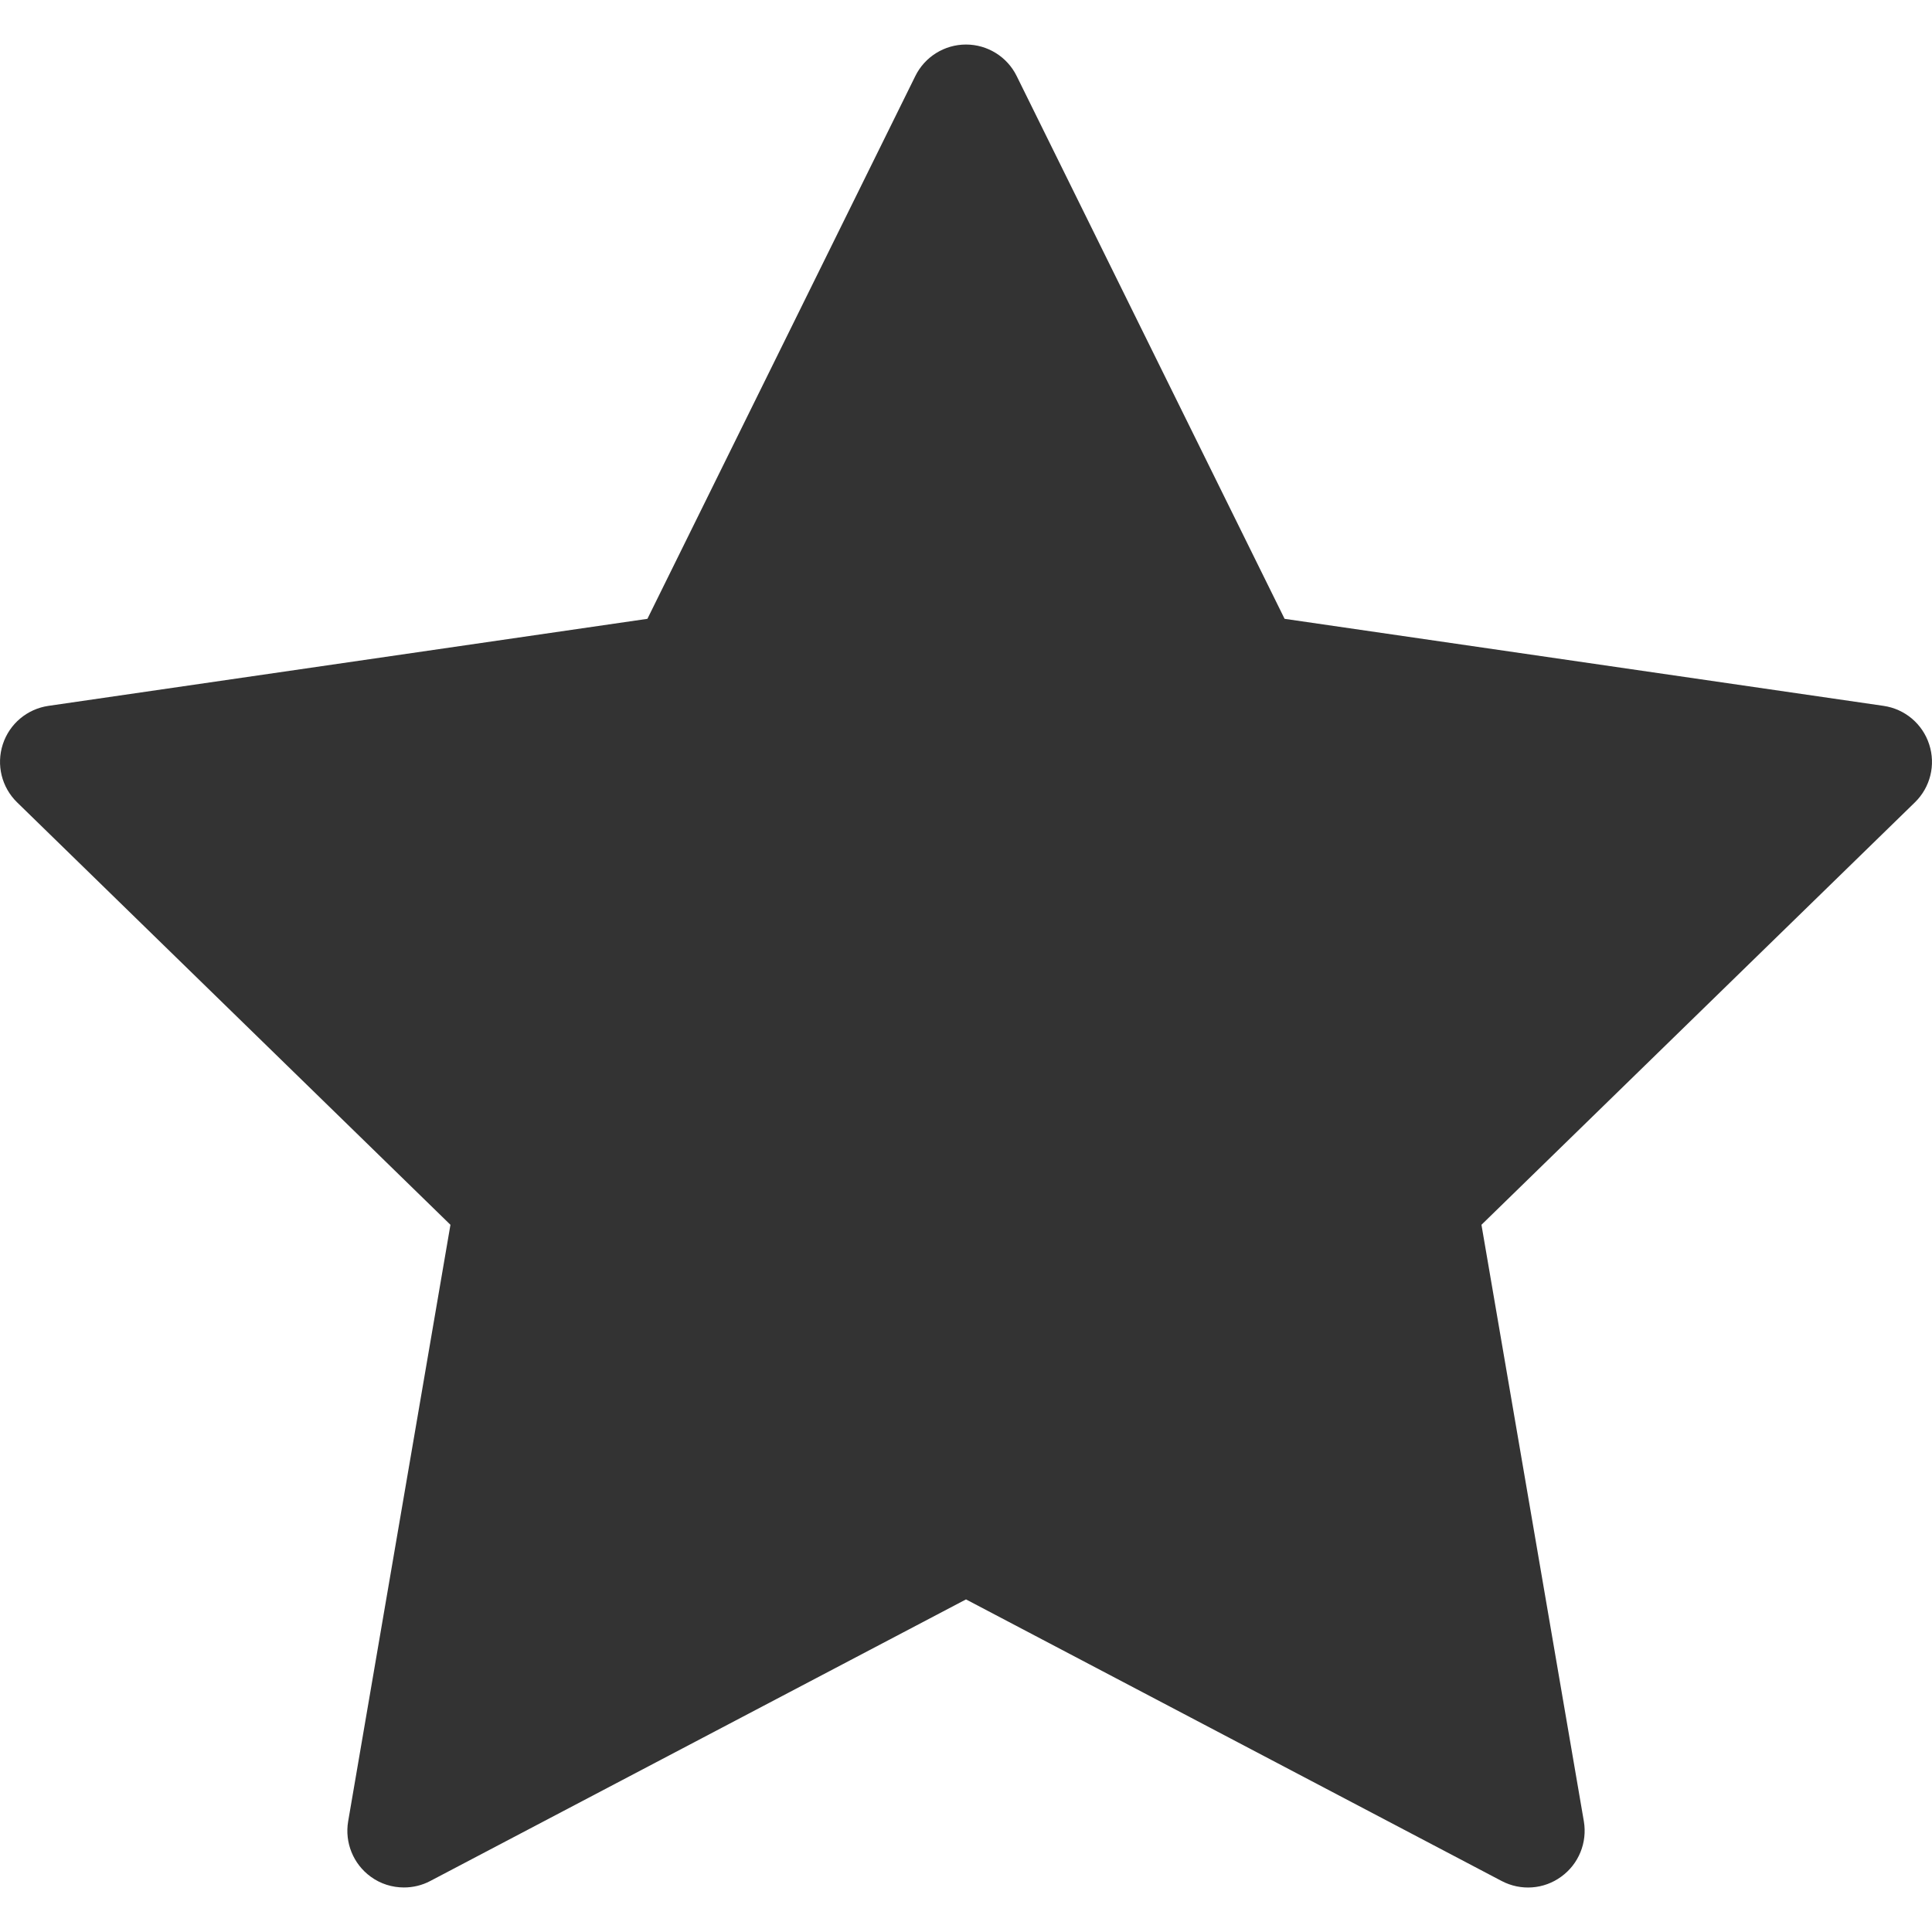<svg width="20" height="20" viewBox="0 0 20 20" fill="none" xmlns="http://www.w3.org/2000/svg">
<g clip-path="url(#clip0)">
<path d="M19.971 7.706C19.902 7.493 19.719 7.339 19.498 7.307L13.298 6.406L10.525 0.788C10.427 0.588 10.223 0.461 10 0.461C9.777 0.461 9.573 0.588 9.475 0.788L6.702 6.406L0.502 7.307C0.281 7.339 0.098 7.493 0.029 7.705C-0.04 7.918 0.017 8.15 0.177 8.306L4.663 12.679L3.604 18.855C3.567 19.074 3.657 19.296 3.837 19.427C3.939 19.502 4.06 19.539 4.182 19.539C4.275 19.539 4.369 19.517 4.454 19.472L10 16.557L15.545 19.472C15.743 19.576 15.982 19.559 16.162 19.427C16.343 19.296 16.433 19.074 16.396 18.854L15.336 12.679L19.823 8.306C19.983 8.15 20.04 7.918 19.971 7.706Z" fill="#333333"/>
</g>
<defs>
<clipPath id="clip0">
<rect width="20" height="20" fill="white"/>
</clipPath>
</defs>
</svg>
